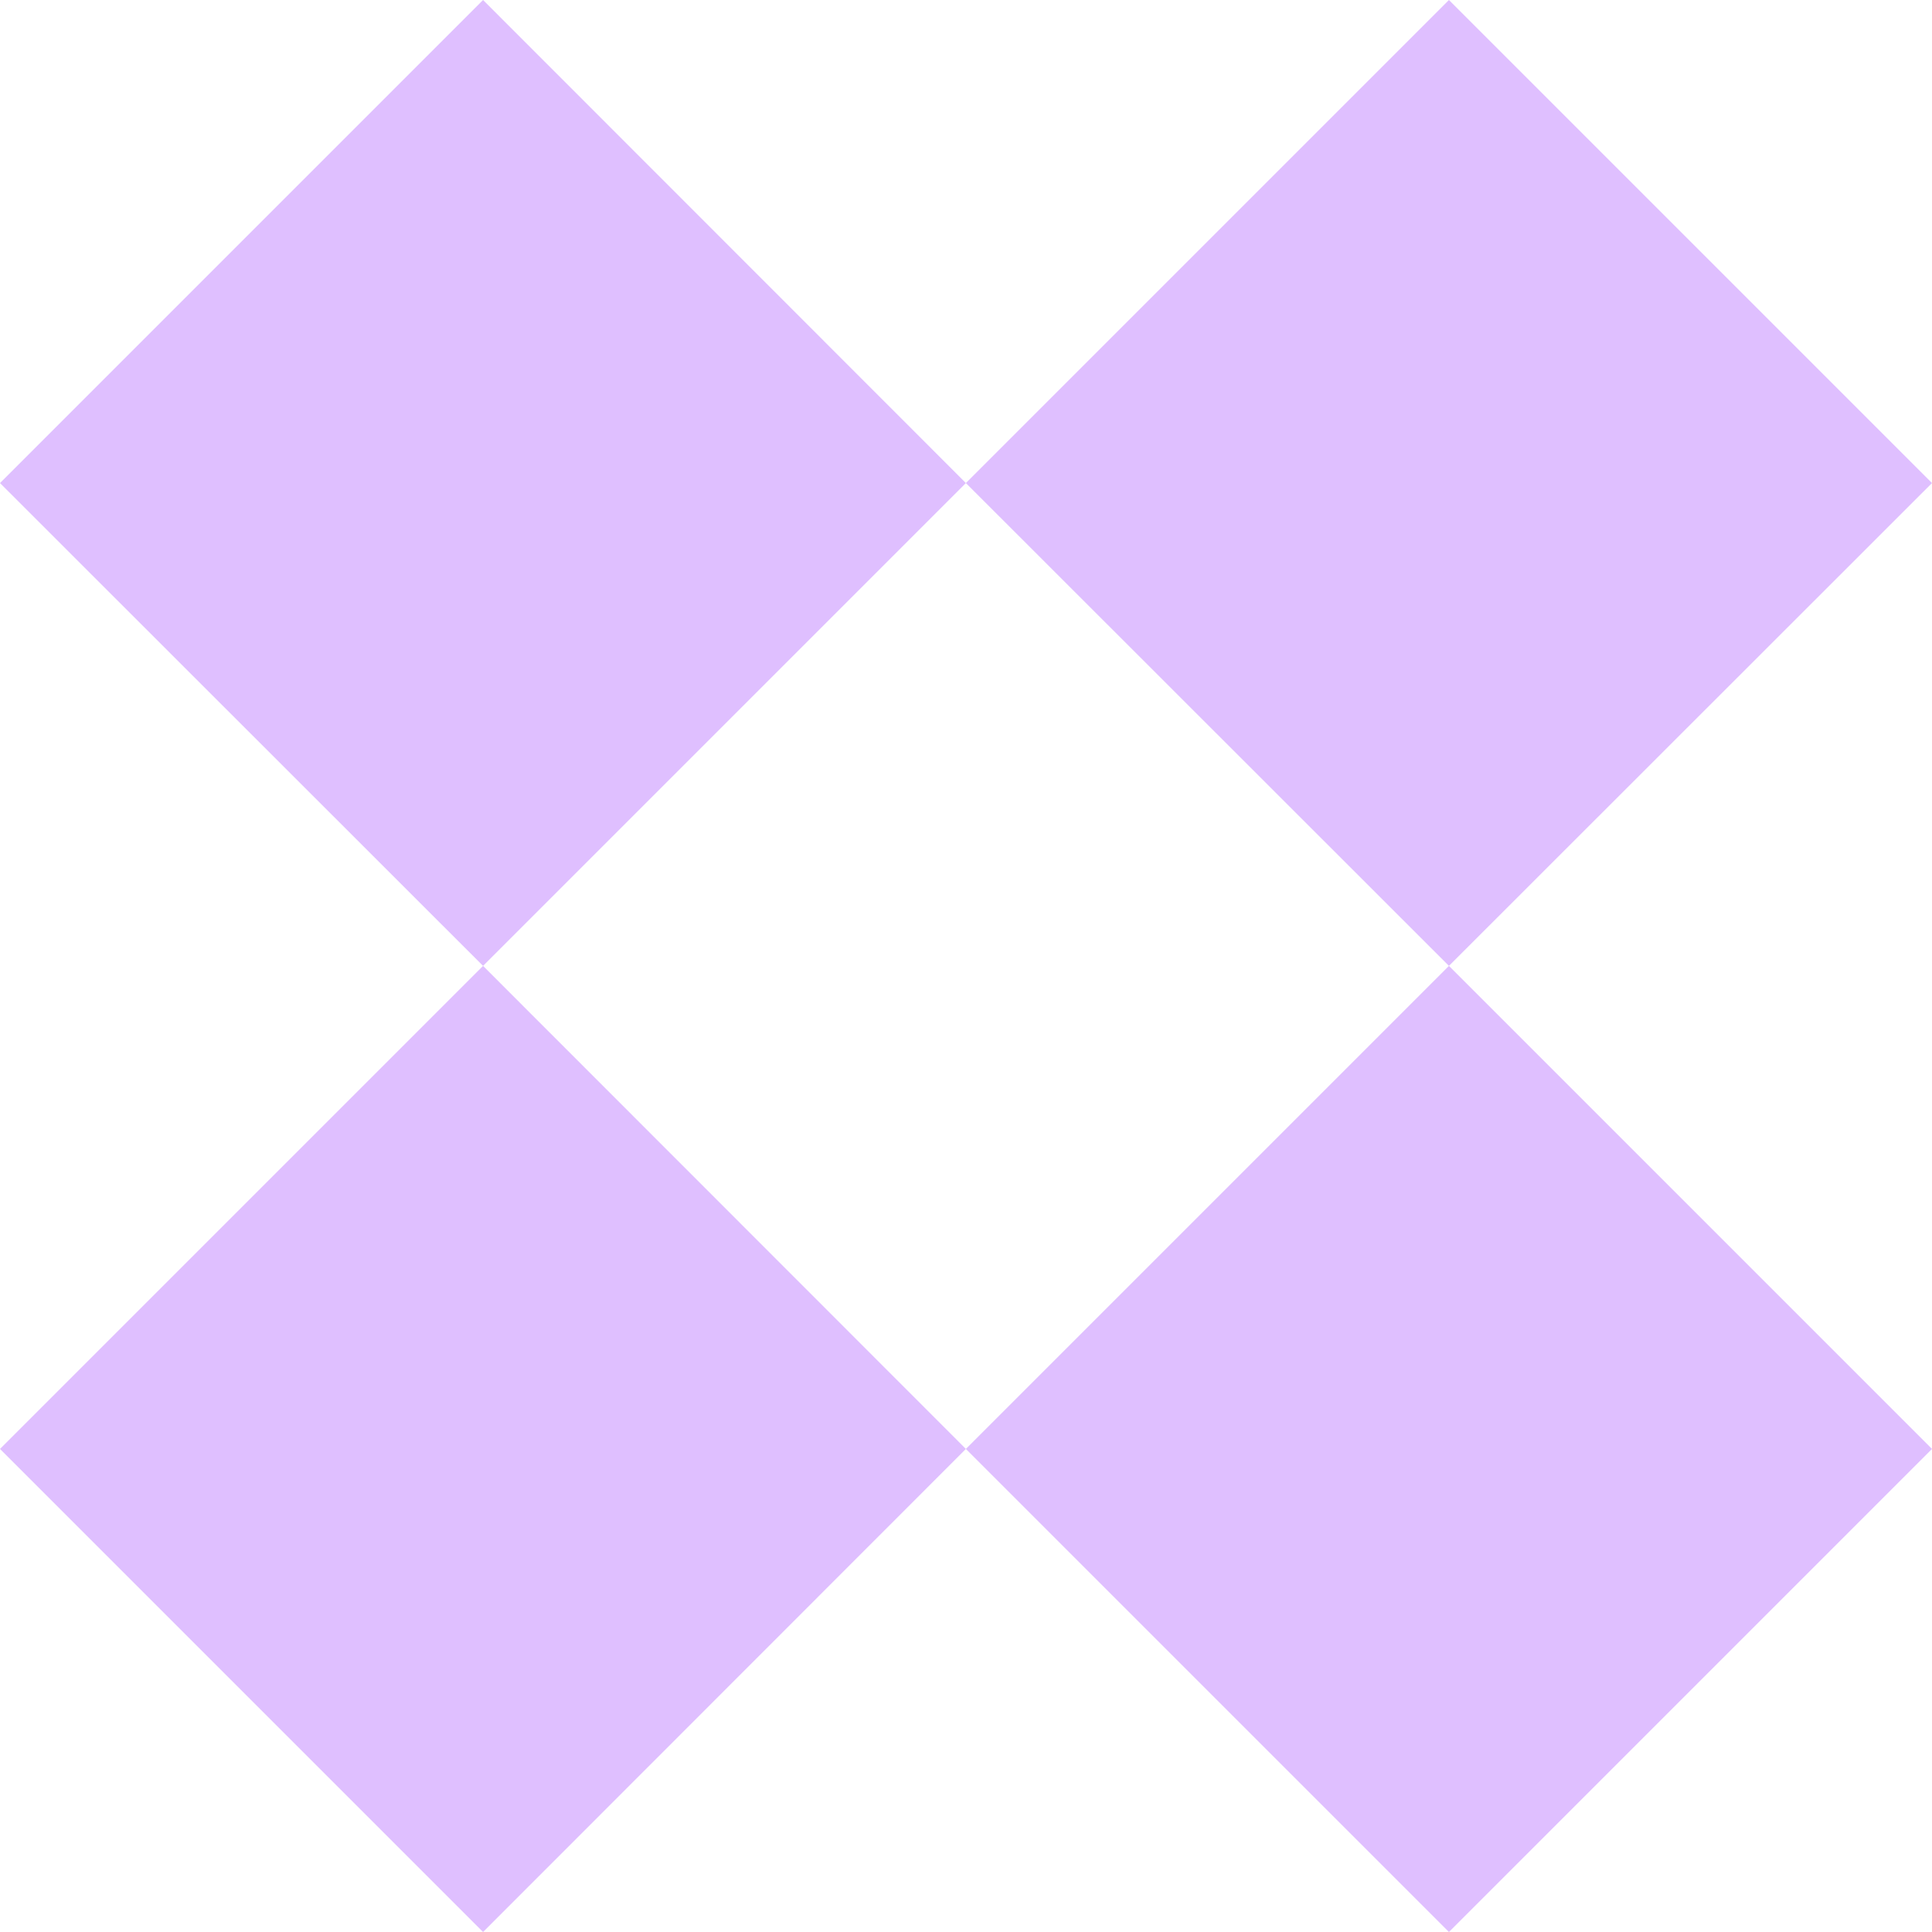 <?xml version="1.0" encoding="UTF-8" standalone="no"?>
<svg
   xmlns:dc="http://purl.org/dc/elements/1.1/"
   xmlns:cc="http://creativecommons.org/ns#"
   xmlns:rdf="http://www.w3.org/1999/02/22-rdf-syntax-ns#"
   xmlns:svg="http://www.w3.org/2000/svg"
   xmlns="http://www.w3.org/2000/svg"
   xmlns:sodipodi="http://sodipodi.sourceforge.net/DTD/sodipodi-0.dtd"
   xmlns:inkscape="http://www.inkscape.org/namespaces/inkscape"
   inkscape:version="1.0 (4035a4fb49, 2020-05-01)"
   sodipodi:docname="bg_vio_sqr_dia.svg"
   id="svg16"
   version="1.1"
   viewBox="0 0 8.467 8.467"
   height="32"
   width="32">
  <defs
     id="defs10"/>
  <sodipodi:namedview
     inkscape:window-maximized="1"
     inkscape:window-y="-8"
     inkscape:window-x="-8"
     inkscape:window-height="1017"
     inkscape:window-width="1920"
     showguides="false"
     inkscape:showpageshadow="false"
     inkscape:pagecheckerboard="false"
     units="px"
     showgrid="true"
     inkscape:document-rotation="0"
     inkscape:current-layer="layer1"
     inkscape:document-units="mm"
     inkscape:cy="16"
     inkscape:cx="16"
     inkscape:zoom="22.15625"
     inkscape:pageshadow="2"
     inkscape:pageopacity="1"
     borderopacity="1.0"
     bordercolor="#666666"
     pagecolor="#000000"
     id="base">
    <inkscape:grid
       empspacing="8"
       empopacity="0.161"
       empcolor="#c8c8c8"
       opacity="0.078"
       color="#c8c8c8"
       id="grid18"
       type="xygrid"/>
  </sodipodi:namedview>
  <g
     id="layer1"
     inkscape:groupmode="layer"
     inkscape:label="Calque 1">
    <path
       id="path1169"
       d="M 2.117,0 4.233,2.117 2.117,4.233 0,2.117 Z"
       style="fill:#8000ff;stroke:none;stroke-width:0.265px;stroke-linecap:butt;stroke-linejoin:miter;stroke-opacity:1;fill-opacity:0.25"/>
    <path
       id="path1169-5"
       d="M 6.35,3.3333332e-8 8.467,2.117 6.35,4.233 4.233,2.117 Z"
       style="fill:#8000ff;fill-opacity:0.25;stroke:none;stroke-width:0.265px;stroke-linecap:butt;stroke-linejoin:miter;stroke-opacity:1"/>
    <path
       id="path1169-3"
       d="M 2.117,4.233 4.233,6.35 2.117,8.467 0,6.35 Z"
       style="fill:#8000ff;fill-opacity:0.25;stroke:none;stroke-width:0.265px;stroke-linecap:butt;stroke-linejoin:miter;stroke-opacity:1"/>
    <path
       id="path1169-56"
       d="M 6.35,4.233 8.467,6.35 6.35,8.467 4.233,6.35 Z"
       style="fill:#8000ff;fill-opacity:0.25;stroke:none;stroke-width:0.265px;stroke-linecap:butt;stroke-linejoin:miter;stroke-opacity:1"/>
  </g>
</svg>
